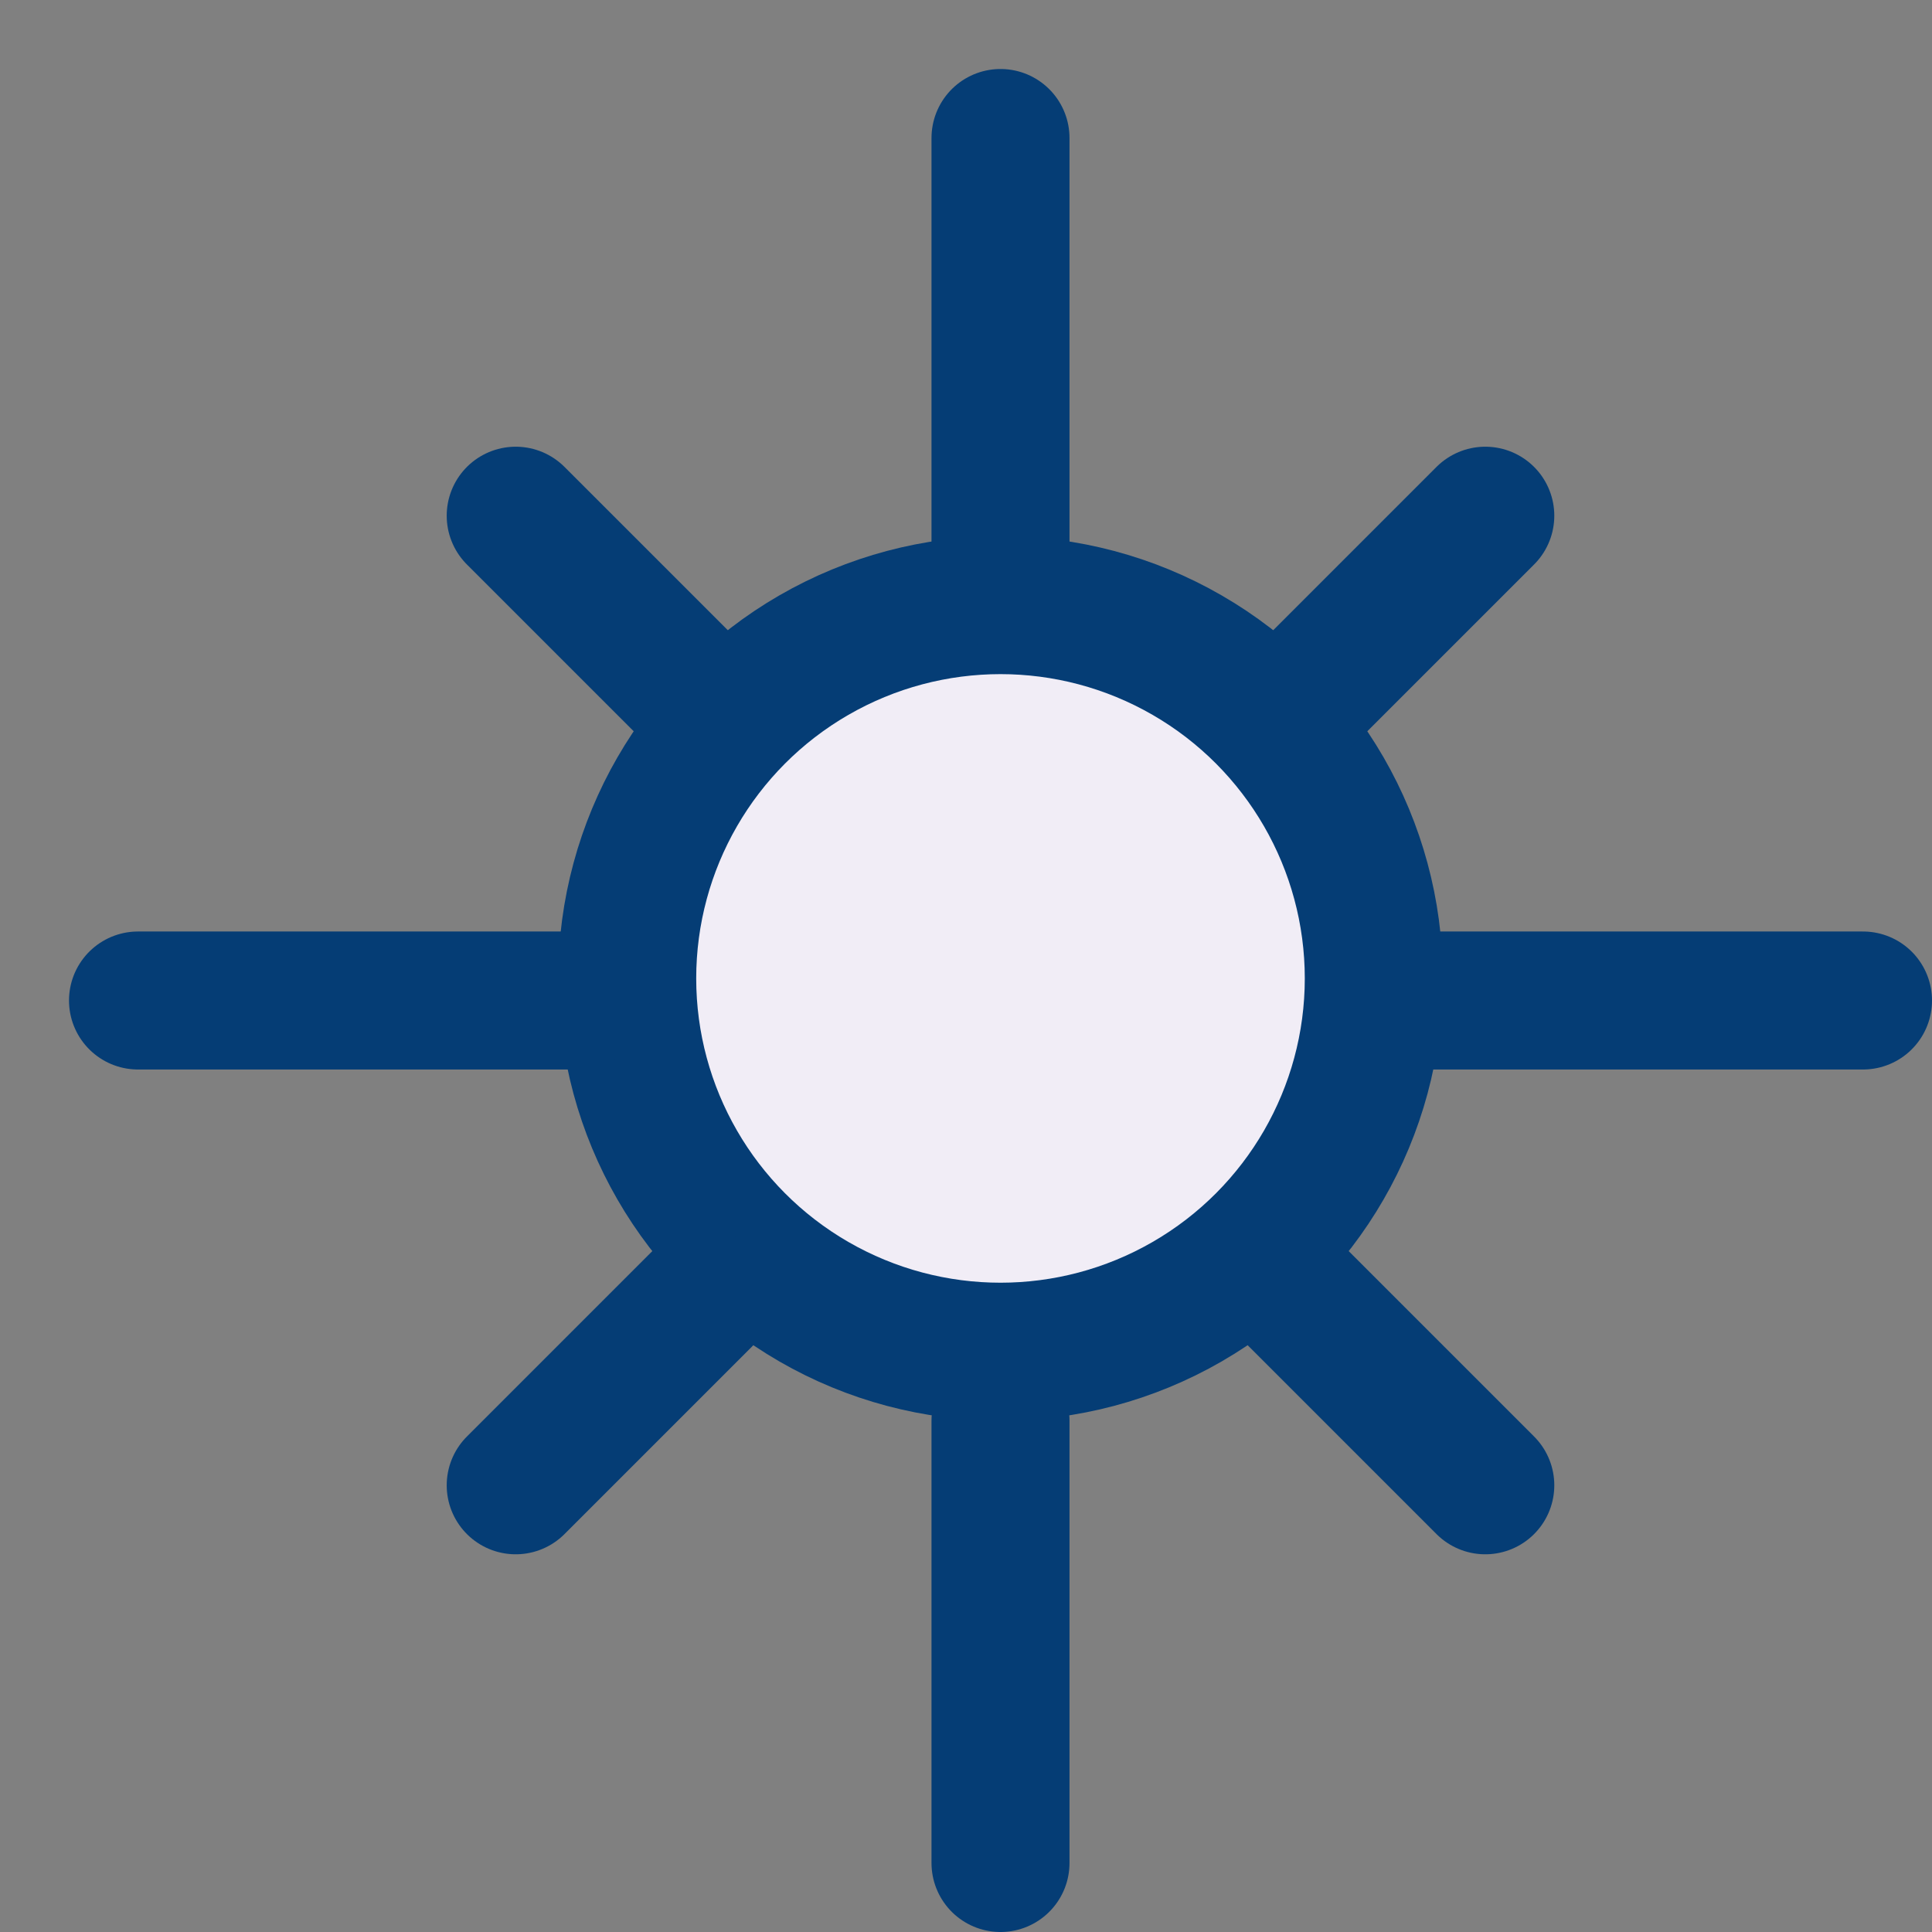 <svg width="14" height="14" viewBox="0 0 14 14" fill="none" xmlns="http://www.w3.org/2000/svg">
<rect x="0" y="0" width="14" height="14" fill="#808080" stroke="none"/>
<circle cx="7.25" cy="7.09" r="2.705" stroke="#053D75" fill="#F1EDF6"/>
<path d="M7.25 4.205V1" stroke="#053D75" stroke-linecap="round"/>
<path d="M9.403 5.097L10.763 3.737" stroke="#053D75" stroke-linecap="round"/>
<path d="M10.295 7.25L13.5 7.25" stroke="#053D75" stroke-linecap="round"/>
<path d="M9.403 9.403L10.763 10.763" stroke="#053D75" stroke-linecap="round"/>
<path d="M7.25 13.5V10.295" stroke="#053D75" stroke-linecap="round"/>
<path d="M3.737 10.763L5.097 9.403" stroke="#053D75" stroke-linecap="round"/>
<path d="M1 7.25L4.205 7.25" stroke="#053D75" stroke-linecap="round"/>
<path d="M3.737 3.737L5.097 5.097" stroke="#053D75" stroke-linecap="round"/>
</svg>
